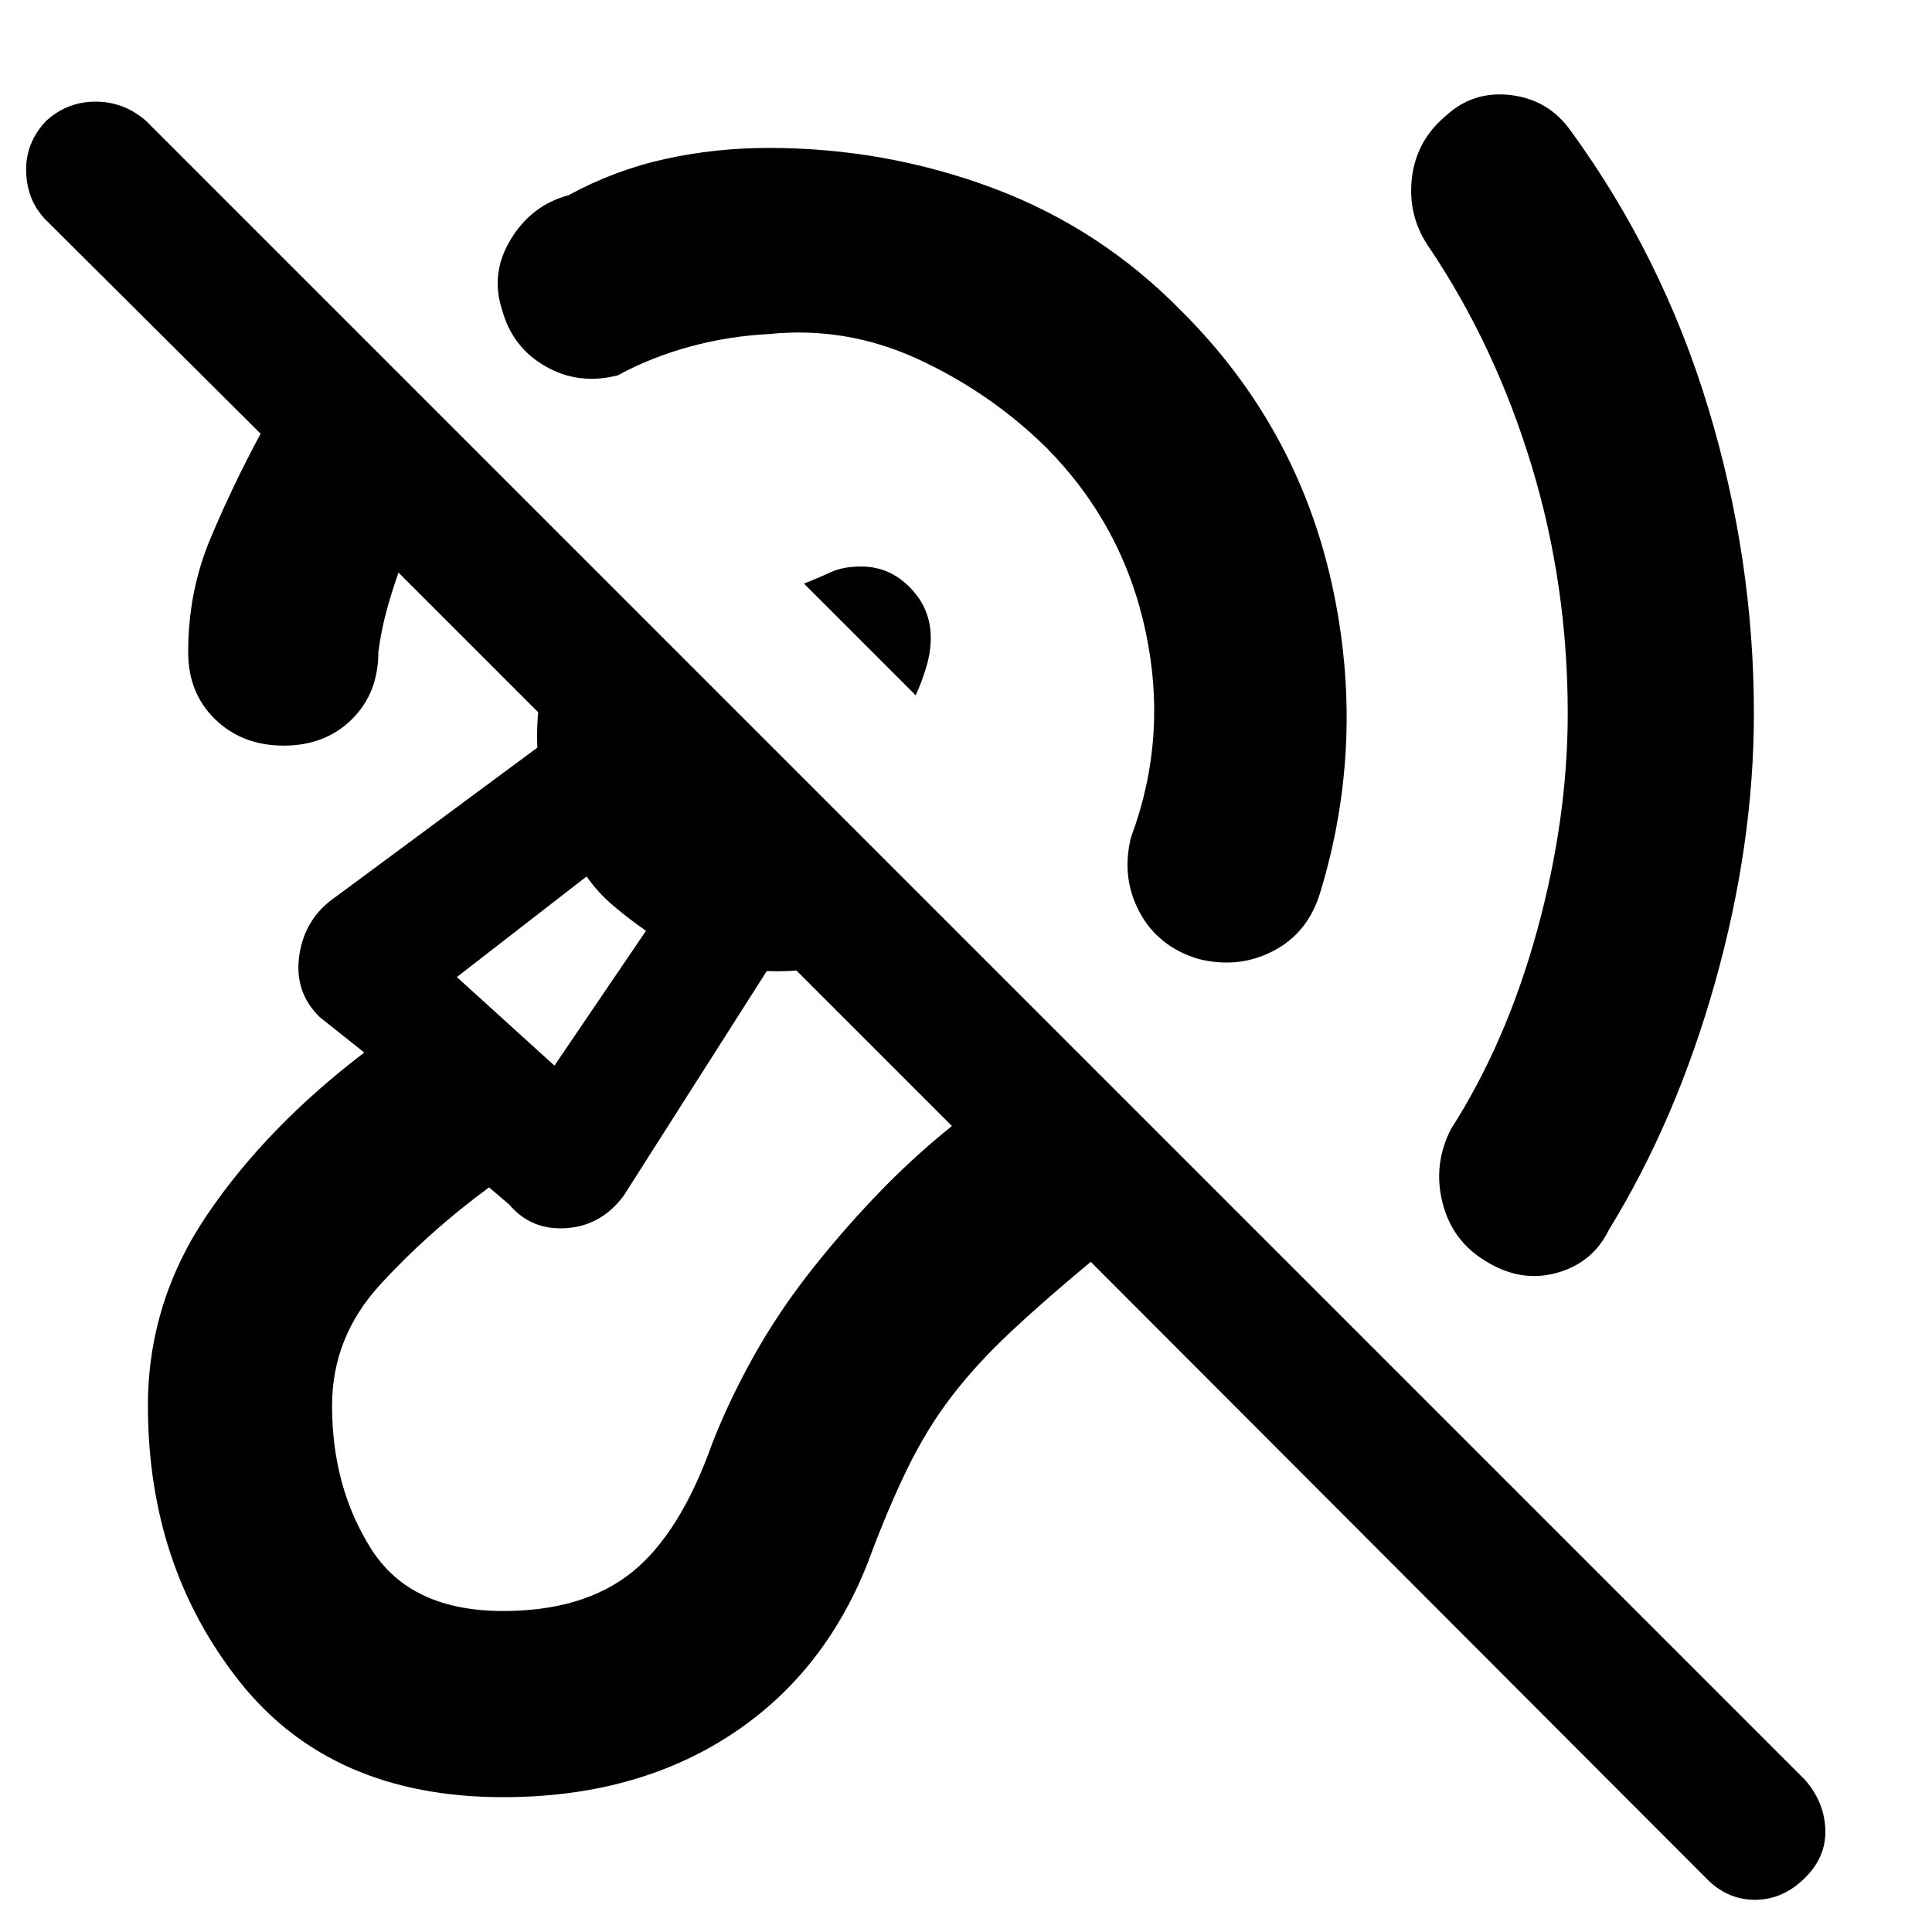 <svg xmlns="http://www.w3.org/2000/svg" height="48" viewBox="0 -960 960 960" width="48"><path d="M382-794q-20 1-39.25 6.25T307-773.5q-19.5 5-36-4.5t-21.5-28q-6-18 4.25-35t28.75-22q23-12.5 48-18t51.5-5.5q58 0 111.5 20t94 61.5q57 57 74.25 135T656-516.5q-6 20-23.25 29t-37.25 4q-20-6-29.25-23.25T562-544q18.5-49.5 7.25-102.25T520-737.5q-28-27.5-63.75-44T382-794Zm397 188.5q0-64-18-123.25T710.5-836.5q-11-15.5-9-34.5t17-31.5q13.5-12.5 32.25-10.25T780.5-895q45.5 62.5 68.25 137.5t22.75 152q0 65-19.25 133.5T799.5-349q-8 16.5-26 21.5t-35.5-6q-16.5-10-21.25-29T721-399q27.5-43 42.75-98.5t15.25-108Zm-324-9L399.5-670q7.5-3 13.5-5.75t15-2.75q14 0 24.25 10.5t10.25 25q0 7-2.25 14.5t-5.25 14ZM250-67q-85.5 0-131-57.5t-45.5-137q0-51.5 29.5-95t78-80.5l-22-17.5q-13-12.5-10.25-31t18.25-29l100-74q-1-25.5 6.75-47.25t22.75-38.75l167.5 167q-17 15-38.25 23t-44.75 7L310-366q-11 15-28.5 16.25T253-361.5l-10-8.5q-30.5 22.5-54.25 48.5t-23.75 60q0 40.5 19.5 71.25T250-159.5q40 0 64-19.25T354-243q8-20.5 19.75-41.75t27-41q15.25-19.75 33.5-39T473-400.5l-275-275q-3.5 10-6 19.25T188-636q0 20.5-13.25 33.5t-33.75 13q-20.5 0-34-13T93.5-636q0-30 11-56.25t25-52.25L23-850.5q-9.5-9.5-10-24T23-900q10.5-9.5 24.5-9.5t25 9.5L897-75.5q9.5 11 10 24.5t-10 24q-11 11-25 11t-24.5-11L542-333q-23.5 19.5-40.25 35.25t-29 31.75q-12.25 16-22 36T431-183q-22 55.5-69 85.75T250-67Zm25.5-363.5 45.5-67q-8-5.5-16-12.25t-13.5-14.75l-64.5 50 48.5 44ZM274-478Z"/></svg>